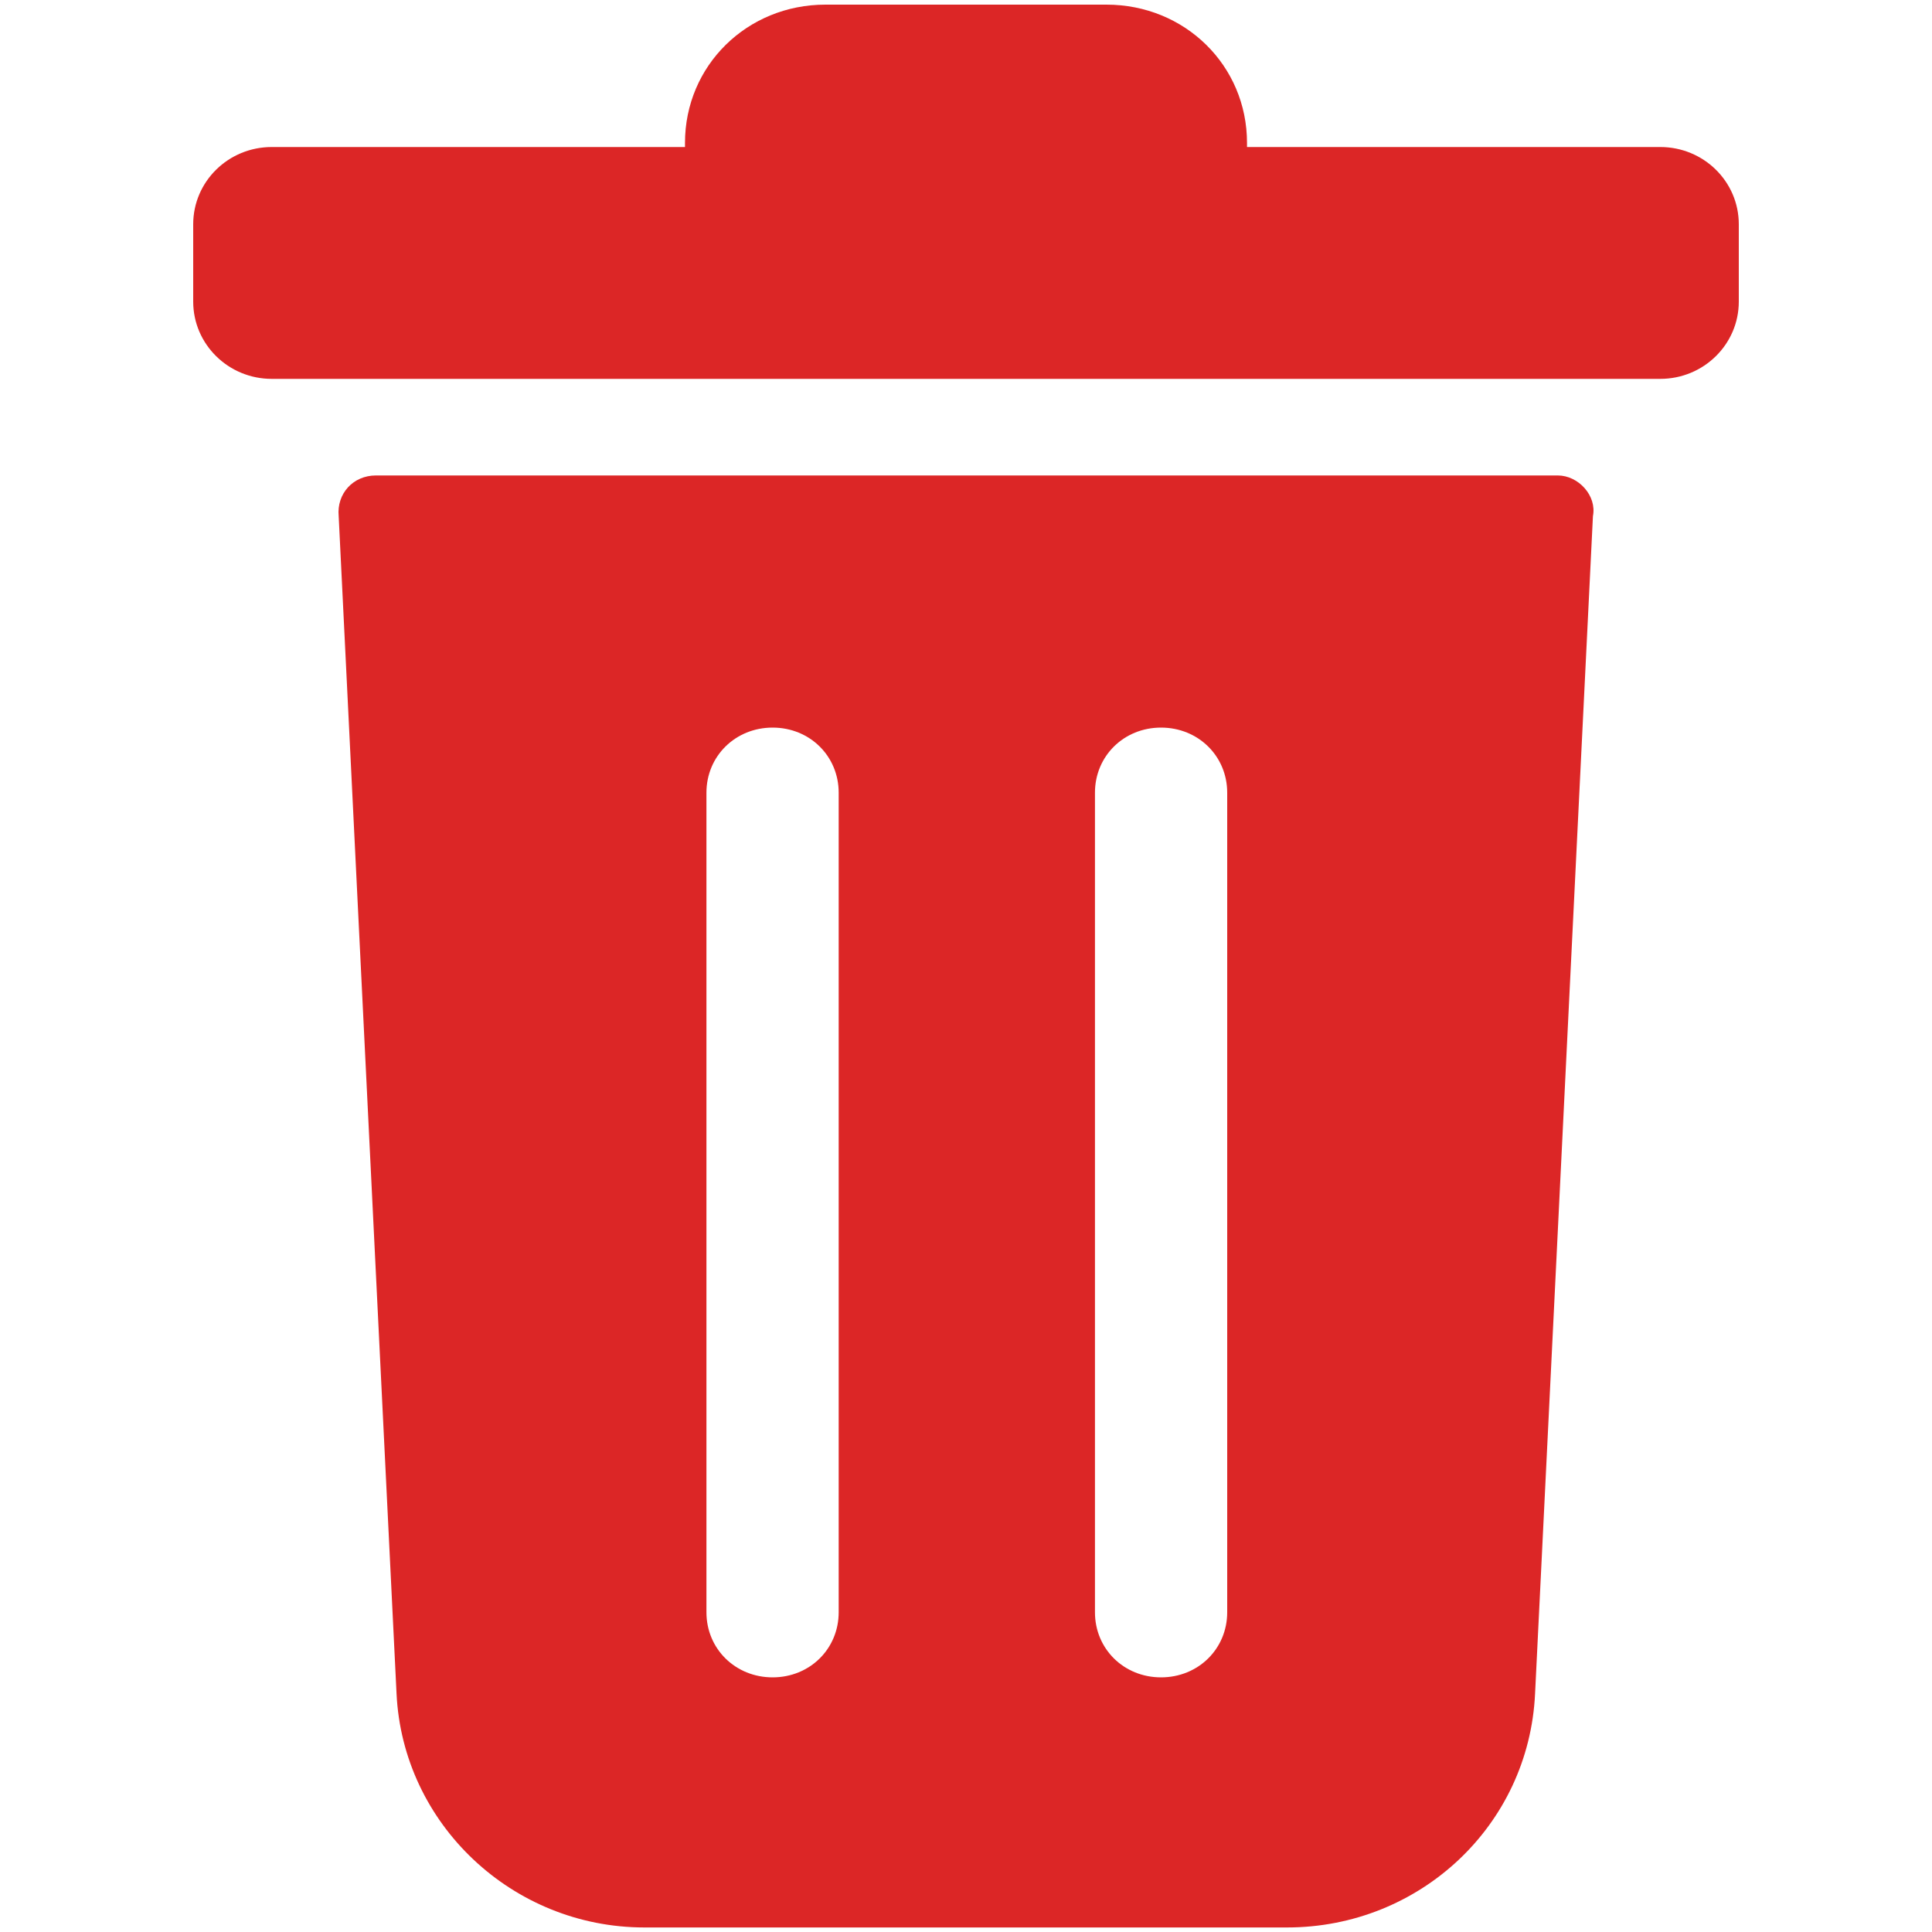 <svg width="20" height="20" viewBox="0 0 20 20" fill="none" xmlns="http://www.w3.org/2000/svg">
<path d="M17.187 1.522H12.909V1.479C12.909 0.679 12.267 0.048 11.454 0.048H8.545C7.733 0.048 7.091 0.679 7.091 1.479V1.522H2.813C2.364 1.522 2 1.879 2 2.322V3.122C2 3.564 2.364 3.922 2.813 3.922H17.187C17.636 3.922 18 3.564 18 3.122V2.322C18 1.879 17.636 1.522 17.187 1.522Z" fill="#DC2626"/>
<path d="M16.126 4.922H3.891C3.655 4.922 3.484 5.111 3.506 5.343L4.105 17.532C4.169 18.88 5.303 19.953 6.671 19.953H13.324C14.693 19.953 15.827 18.901 15.891 17.532L16.49 5.343C16.532 5.132 16.34 4.922 16.126 4.922ZM8.682 16.69C8.682 17.069 8.383 17.364 7.998 17.364C7.613 17.364 7.313 17.069 7.313 16.69V8.206C7.313 7.827 7.613 7.532 7.998 7.532C8.383 7.532 8.682 7.827 8.682 8.206V16.69ZM12.704 16.69C12.704 17.069 12.404 17.364 12.019 17.364C11.634 17.364 11.335 17.069 11.335 16.69V8.206C11.335 7.827 11.634 7.532 12.019 7.532C12.404 7.532 12.704 7.827 12.704 8.206V16.69Z" fill="#DC2626"/>
</svg>
